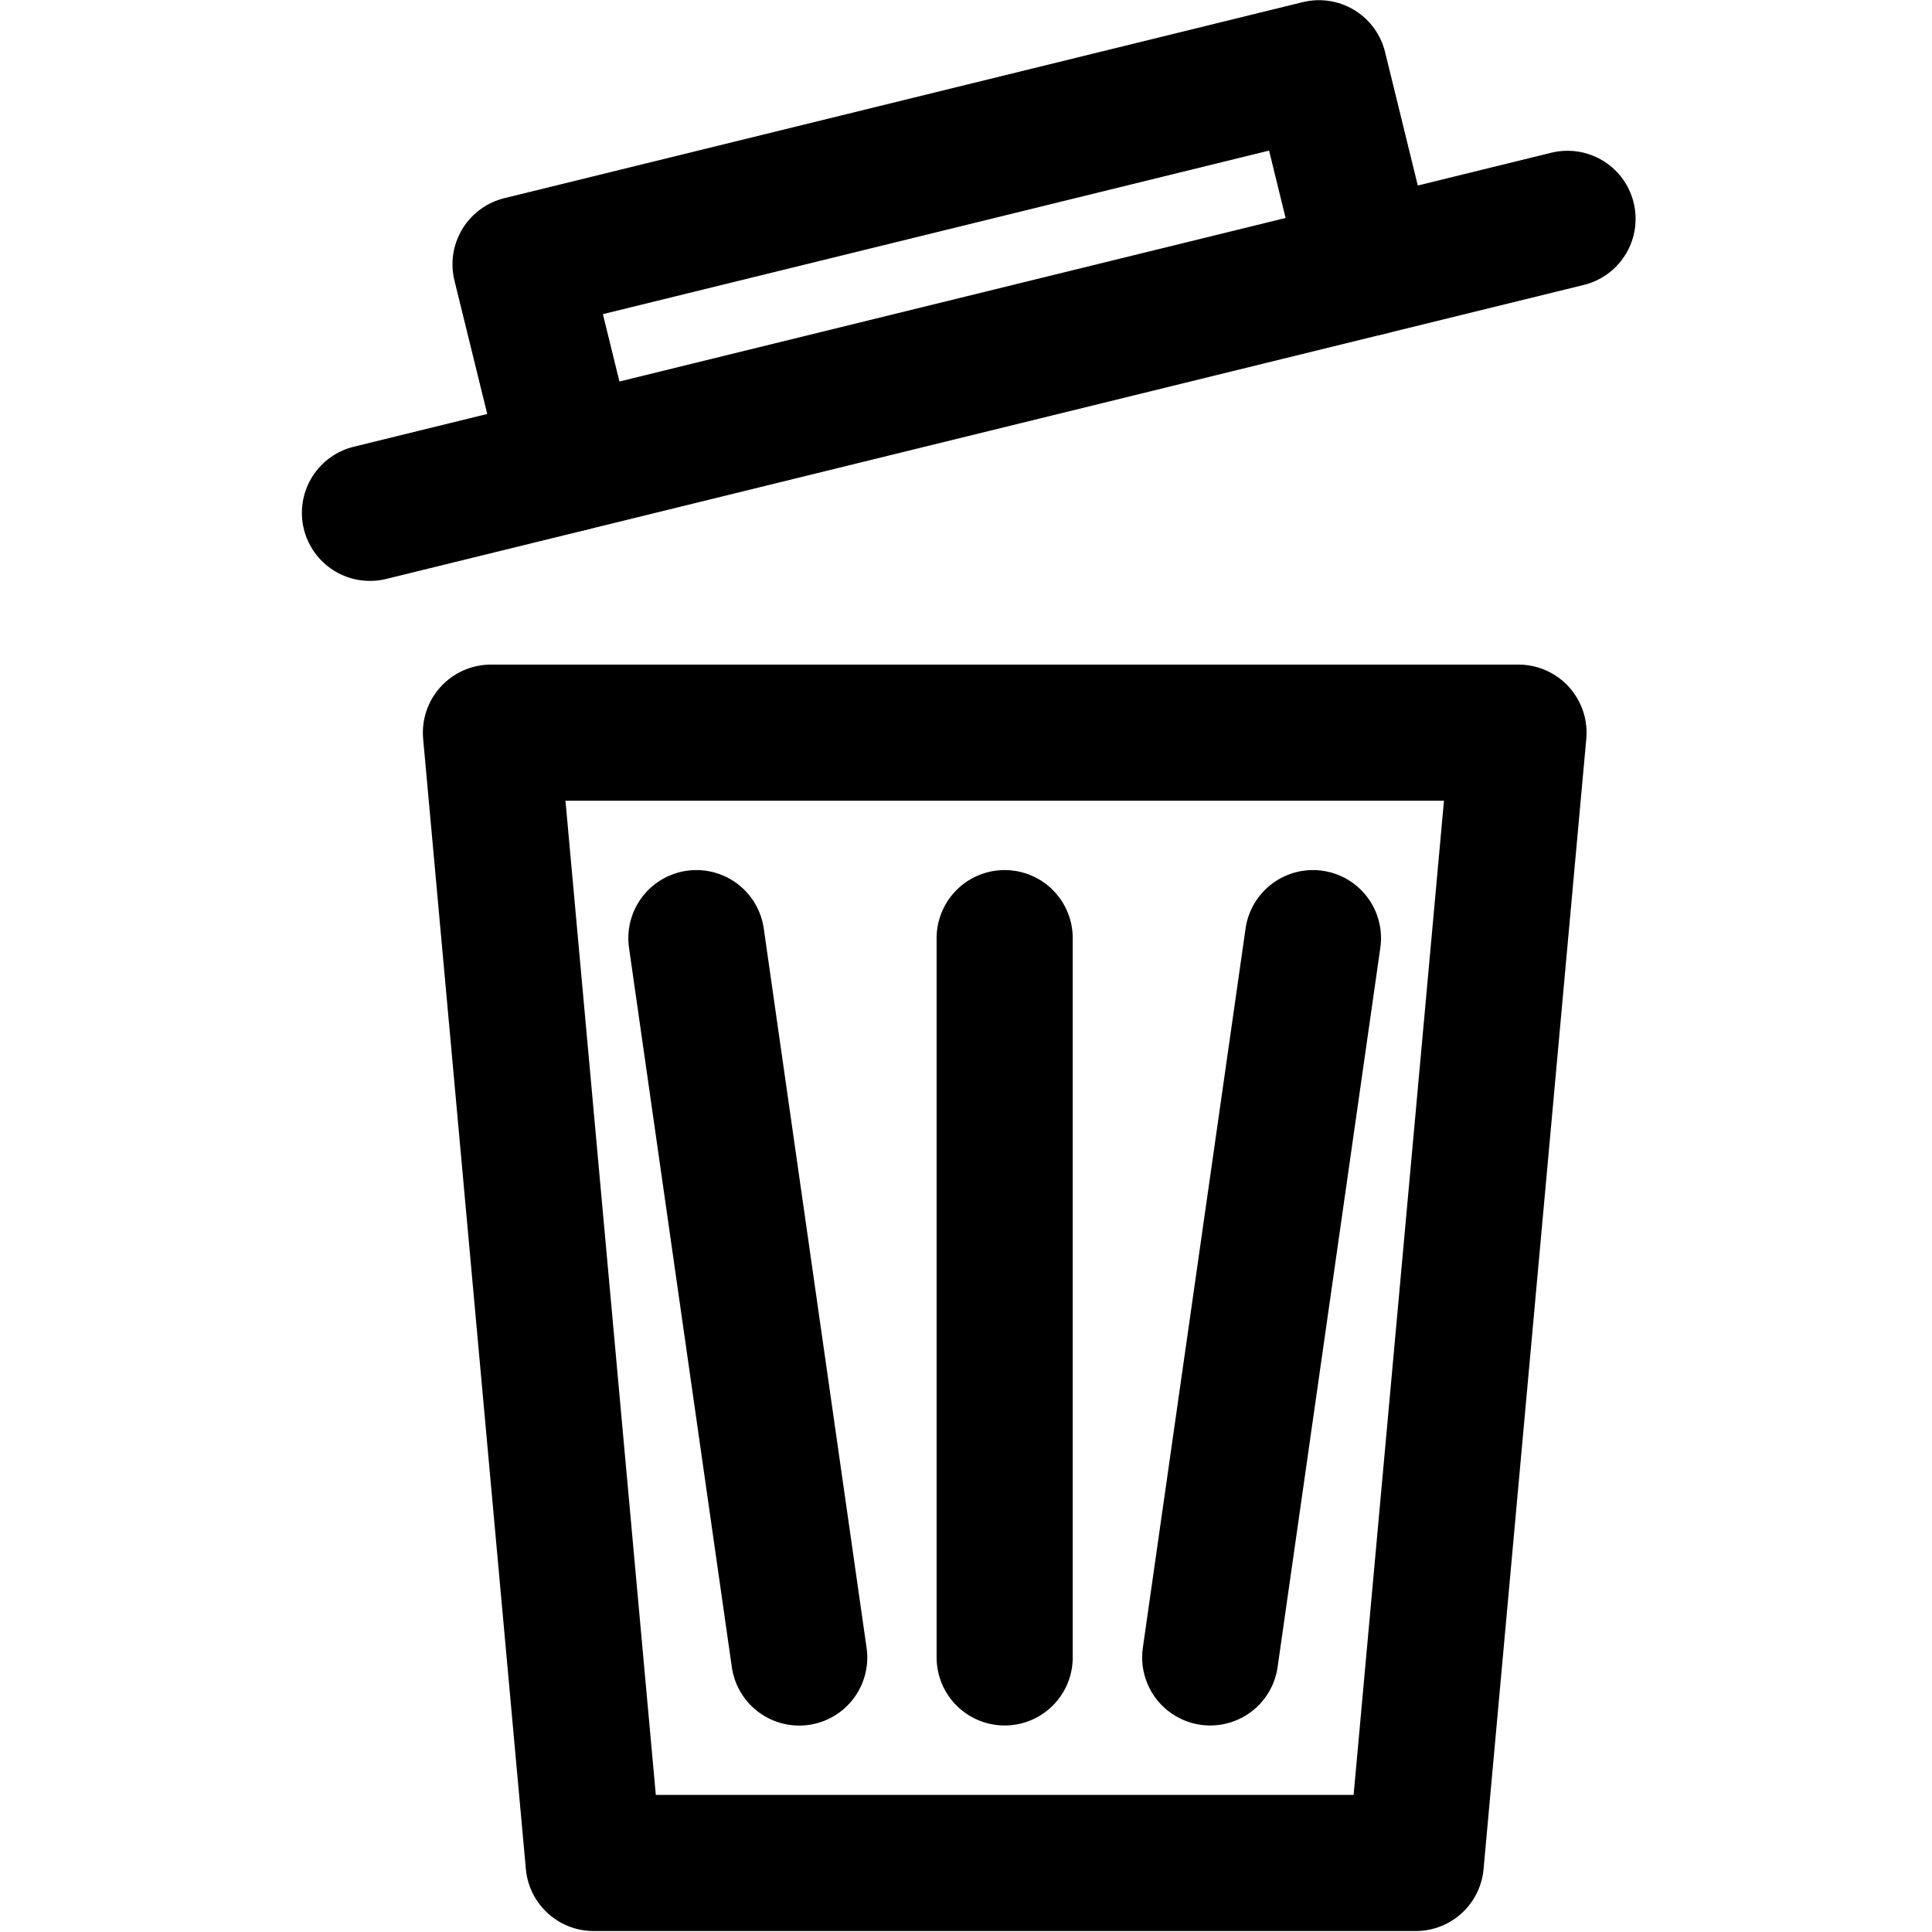 <?xml version="1.0" encoding="UTF-8" standalone="no"?>
<!-- Created with Inkscape (http://www.inkscape.org/) -->

<svg
   width="64"
   height="64"
   viewBox="0 0 16.933 16.933"
   version="1.1"
   id="svg5"
   inkscape:version="1.1.2 (0a00cf5339, 2022-02-04)"
   sodipodi:docname="trash-black.svg"
   xmlns:inkscape="http://www.inkscape.org/namespaces/inkscape"
   xmlns:sodipodi="http://sodipodi.sourceforge.net/DTD/sodipodi-0.dtd"
   xmlns="http://www.w3.org/2000/svg"
   xmlns:svg="http://www.w3.org/2000/svg">
  <sodipodi:namedview
     id="namedview7"
     pagecolor="#ffffff"
     bordercolor="#666666"
     borderopacity="1.0"
     inkscape:pageshadow="2"
     inkscape:pageopacity="0.0"
     inkscape:pagecheckerboard="0"
     inkscape:document-units="mm"
     showgrid="true"
     units="px"
     width="64px"
     inkscape:snap-page="true"
     inkscape:snap-nodes="true"
     inkscape:snap-global="true"
     inkscape:object-nodes="false"
     inkscape:snap-others="true"
     inkscape:snap-center="false"
     inkscape:snap-object-midpoints="false"
     inkscape:snap-midpoints="false"
     inkscape:snap-bbox="true"
     inkscape:bbox-paths="true"
     inkscape:bbox-nodes="true"
     inkscape:snap-bbox-edge-midpoints="true"
     inkscape:zoom="5.8918796"
     inkscape:cx="-0.25458769"
     inkscape:cy="40.309717"
     inkscape:window-width="1920"
     inkscape:window-height="1003"
     inkscape:window-x="0"
     inkscape:window-y="0"
     inkscape:window-maximized="1"
     inkscape:current-layer="layer1">
    <inkscape:grid
       type="xygrid"
       id="grid824"
       spacingx="1.058"
       spacingy="1.058"
       empspacing="4" />
  </sodipodi:namedview>
  <defs
     id="defs2" />
  <g
     inkscape:label="Layer 1"
     inkscape:groupmode="layer"
     id="layer1">
    <g
       id="g1362"
       transform="matrix(0.851,0,0,0.851,2.051,1.918)">
      <path
         style="fill:none;stroke:#000000;stroke-width:1.402;stroke-linecap:round;stroke-linejoin:round;stroke-miterlimit:4;stroke-dasharray:none;stroke-opacity:1"
         d="M 2.646,5.292 H 13.229 L 12.171,16.933 H 3.704 L 2.646,5.292"
         id="path881" />
      <path
         style="fill:none;stroke:#000000;stroke-width:1.402;stroke-linecap:round;stroke-linejoin:round;stroke-miterlimit:4;stroke-dasharray:none;stroke-opacity:1"
         d="m 7.937,7.408 v 7.408"
         id="path883" />
      <path
         style="fill:none;stroke:#000000;stroke-width:1.402;stroke-linecap:round;stroke-linejoin:round;stroke-miterlimit:4;stroke-dasharray:none;stroke-opacity:1"
         d="m 11.112,7.408 -1.058,7.408"
         id="path885"
         sodipodi:nodetypes="cc" />
      <path
         style="fill:none;stroke:#000000;stroke-width:1.402;stroke-linecap:round;stroke-linejoin:round;stroke-miterlimit:4;stroke-dasharray:none;stroke-opacity:1"
         d="M 4.762,7.408 5.821,14.817"
         id="path887"
         sodipodi:nodetypes="cc" />
      <path
         style="fill:none;stroke:#000000;stroke-width:1.402;stroke-linecap:round;stroke-linejoin:round;stroke-miterlimit:4;stroke-dasharray:none;stroke-opacity:1"
         d="M 1.4,3.028 13.734,0"
         id="path889"
         sodipodi:nodetypes="cc" />
      <path
         style="fill:none;stroke:#000000;stroke-width:1.402;stroke-linecap:round;stroke-linejoin:round;stroke-miterlimit:4;stroke-dasharray:none;stroke-opacity:1"
         d="M 3.456,2.523 2.951,0.468 11.174,-1.551 11.678,0.505"
         id="path943" />
    </g>
  </g>
</svg>
